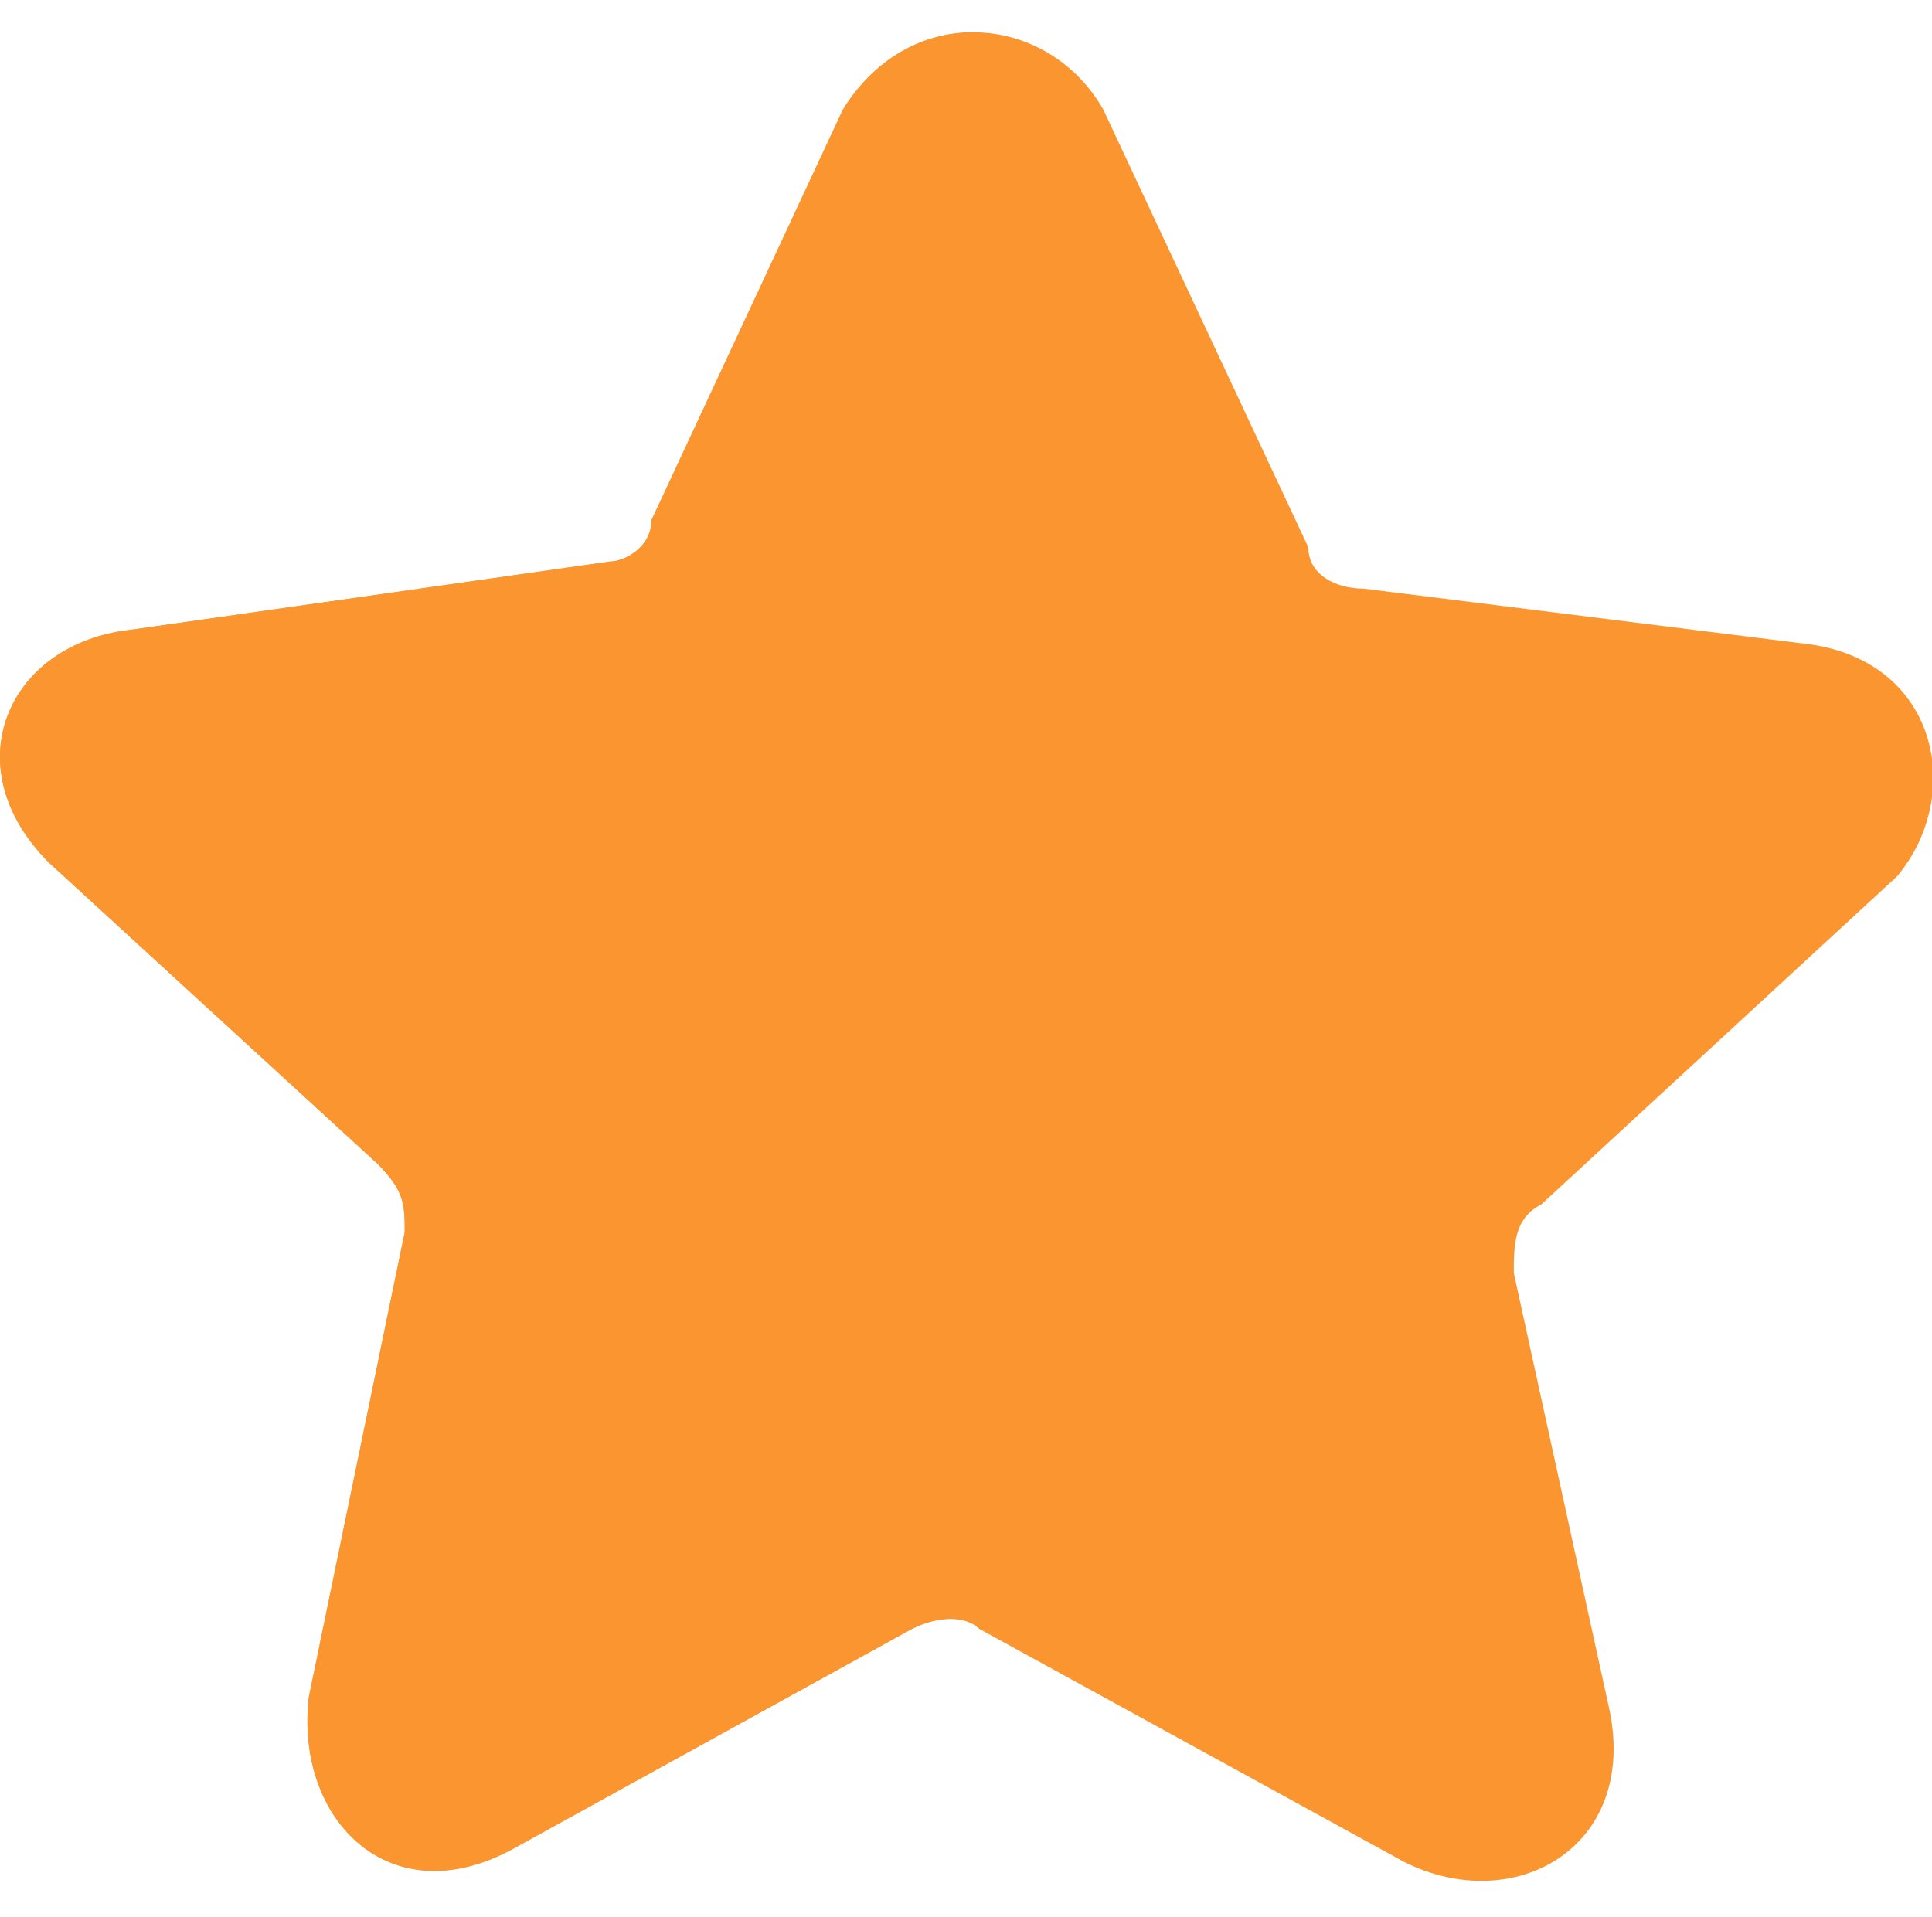 <?xml version="1.0" standalone="no"?><!DOCTYPE svg PUBLIC "-//W3C//DTD SVG 1.1//EN" "http://www.w3.org/Graphics/SVG/1.1/DTD/svg11.dtd"><svg t="1642562858537" class="icon" viewBox="0 0 1032 1024" version="1.1" xmlns="http://www.w3.org/2000/svg" p-id="5629" xmlns:xlink="http://www.w3.org/1999/xlink" width="129" height="128"><defs><style type="text/css">@font-face { font-family: Circular; font-weight: 400; src: url("chrome-extension://pefhciejnkgdgoahgfeklebcbpmhnhhd/font/Circular-Pro-Black-Regular.eot?#iefix") format("embedded-opentype"), url("chrome-extension://pefhciejnkgdgoahgfeklebcbpmhnhhd/font/Circular-Pro-Black-Regular.woff2") format("woff2"), url("chrome-extension://pefhciejnkgdgoahgfeklebcbpmhnhhd/font/Circular-Pro-Black-Regular.woff") format("woff"), url("chrome-extension://pefhciejnkgdgoahgfeklebcbpmhnhhd/font/Circular-Pro-Black-Regular.ttf") format("truetype"), url("chrome-extension://pefhciejnkgdgoahgfeklebcbpmhnhhd/font/Circular-Pro-Black-Regular.svg") format("svg"); }
@font-face { font-family: Circular; font-weight: 700; src: url("chrome-extension://pefhciejnkgdgoahgfeklebcbpmhnhhd/font/Circular-Pro-Black-Bold.eot?#iefix") format("embedded-opentype"), url("chrome-extension://pefhciejnkgdgoahgfeklebcbpmhnhhd/font/Circular-Pro-Black-Bold.woff2") format("woff2"), url("chrome-extension://pefhciejnkgdgoahgfeklebcbpmhnhhd/font/Circular-Pro-Black-Bold.woff") format("woff"), url("chrome-extension://pefhciejnkgdgoahgfeklebcbpmhnhhd/font/Circular-Pro-Black-Bold.ttf") format("truetype"), url("chrome-extension://pefhciejnkgdgoahgfeklebcbpmhnhhd/font/Circular-Pro-Black-Bold.svg") format("svg"); }
</style></defs><path d="M962.221 343.684l-234.111-29.242c-14.621 0-29.242-7.397-29.242-22.018L589.294 58.485c-29.242-51.26-102.348-58.485-138.987 0l-102.348 219.49c0 14.621-14.621 22.018-22.018 22.018L69.984 336.46C4.102 343.684-25.14 409.566 26.12 460.826l175.454 160.833c14.621 14.621 14.621 22.018 14.621 36.639L164.935 906.858c-7.397 65.881 43.864 116.97 109.745 80.503l212.093-116.97c14.621-7.397 29.242-7.397 36.639 0l226.715 124.366c58.485 29.242 124.366-7.397 109.745-80.503l-51.26-234.111c0-14.621 0-29.242 14.621-36.639l190.248-175.454c36.467-43.864 21.846-116.97-51.26-124.366z" fill="#fa952f" p-id="5630"></path><path d="M523.585 17.373c-26.834-1.376-54.873 11.353-73.278 41.111l-102.348 219.49c0 14.621-14.621 22.018-22.018 22.018L69.984 336.46C4.102 343.684-25.14 409.566 26.12 460.826l175.454 160.833c14.621 14.621 14.621 22.018 14.621 36.639L164.935 906.858c-7.397 65.881 43.864 116.97 109.745 80.503l212.093-116.97c14.621-7.397 29.242-7.397 36.639 0l0.172 0.172v-853.19z" fill="#fa952f" p-id="5631"></path></svg>